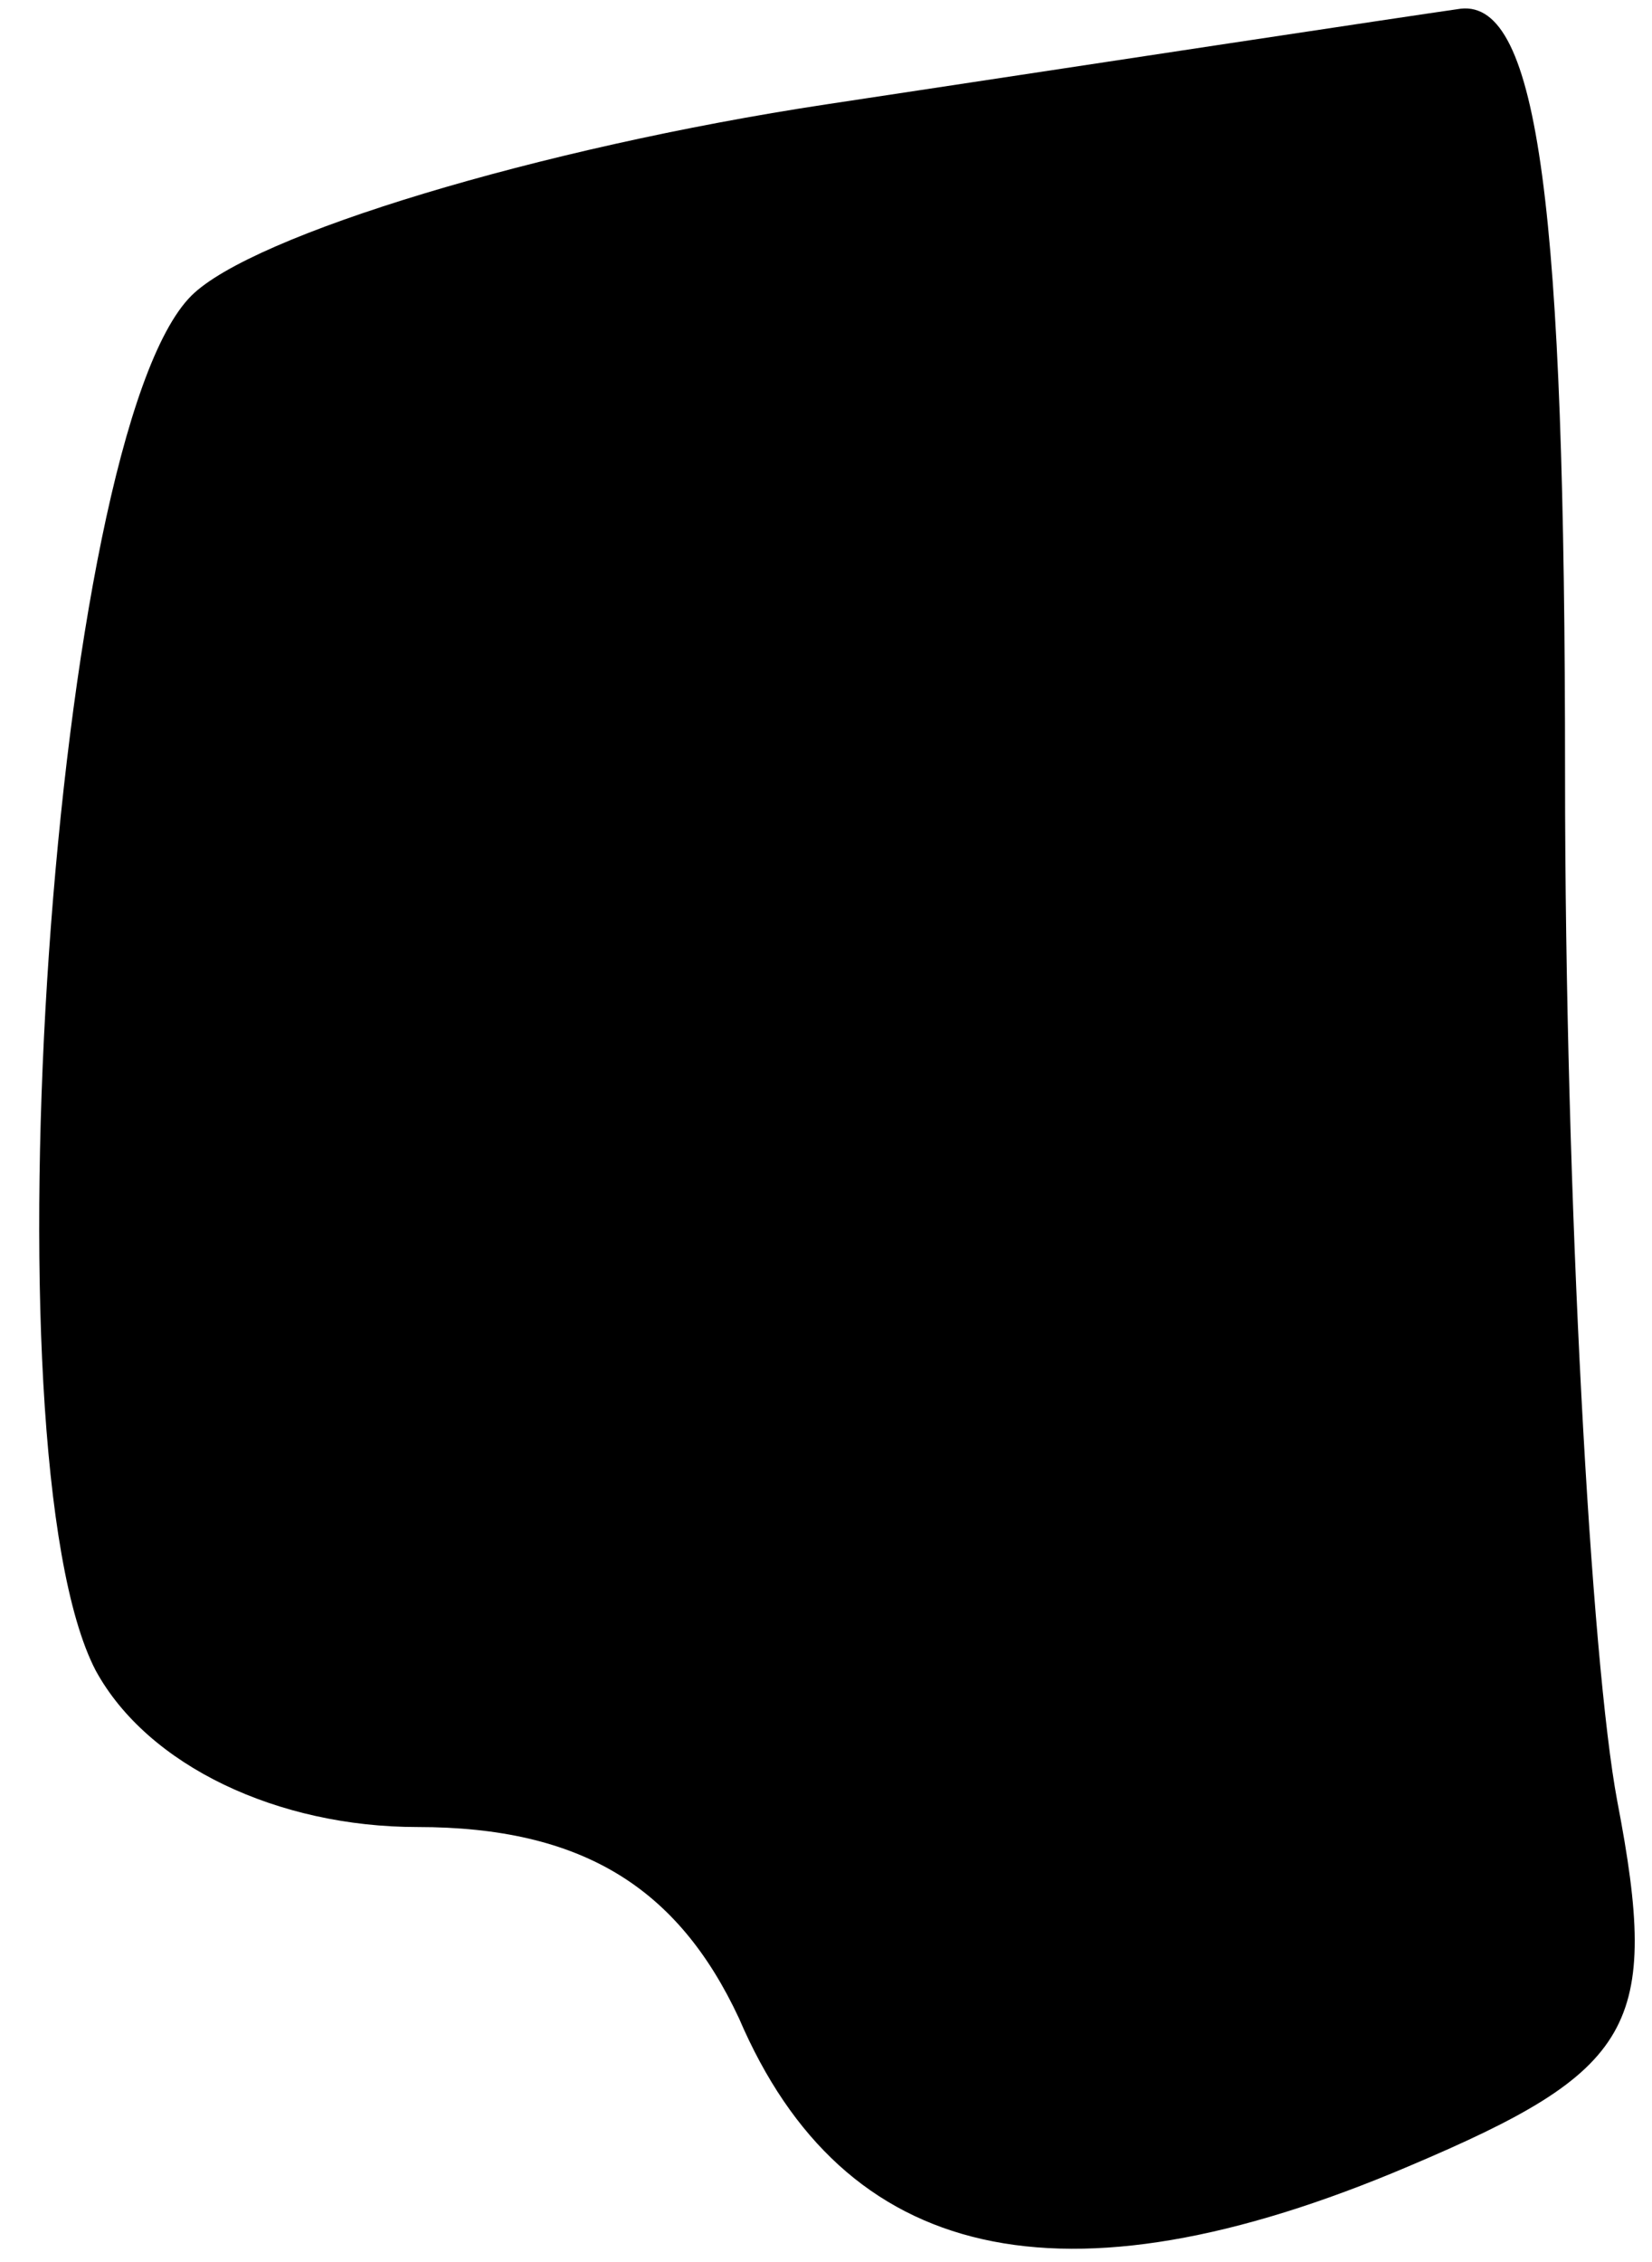 <?xml version="1.0" standalone="no"?>
<!DOCTYPE svg PUBLIC "-//W3C//DTD SVG 20010904//EN"
 "http://www.w3.org/TR/2001/REC-SVG-20010904/DTD/svg10.dtd">
<svg version="1.0" xmlns="http://www.w3.org/2000/svg"
 width="19pt" height="26pt" viewBox="0 0 19 26"
 preserveAspectRatio="xMidYMid meet">
<g transform="translate(0,26) scale(0.1,-0.1)"
fill="#000000" stroke="none">
<path fill="#000000" stroke="none" d="M95 248 c-33 -5 -66 -15 -73 -22 -16
-16 -24 -133 -11 -158 6 -11 21 -18 37 -18 19 0 30 -7 37 -22 12 -28 37 -34
77 -17 26 11 29 16 24 42 -3 16 -6 69 -6 118 0 65 -3 89 -12 88 -7 -1 -40 -6
-73 -11z"/>
</g>
</svg>
